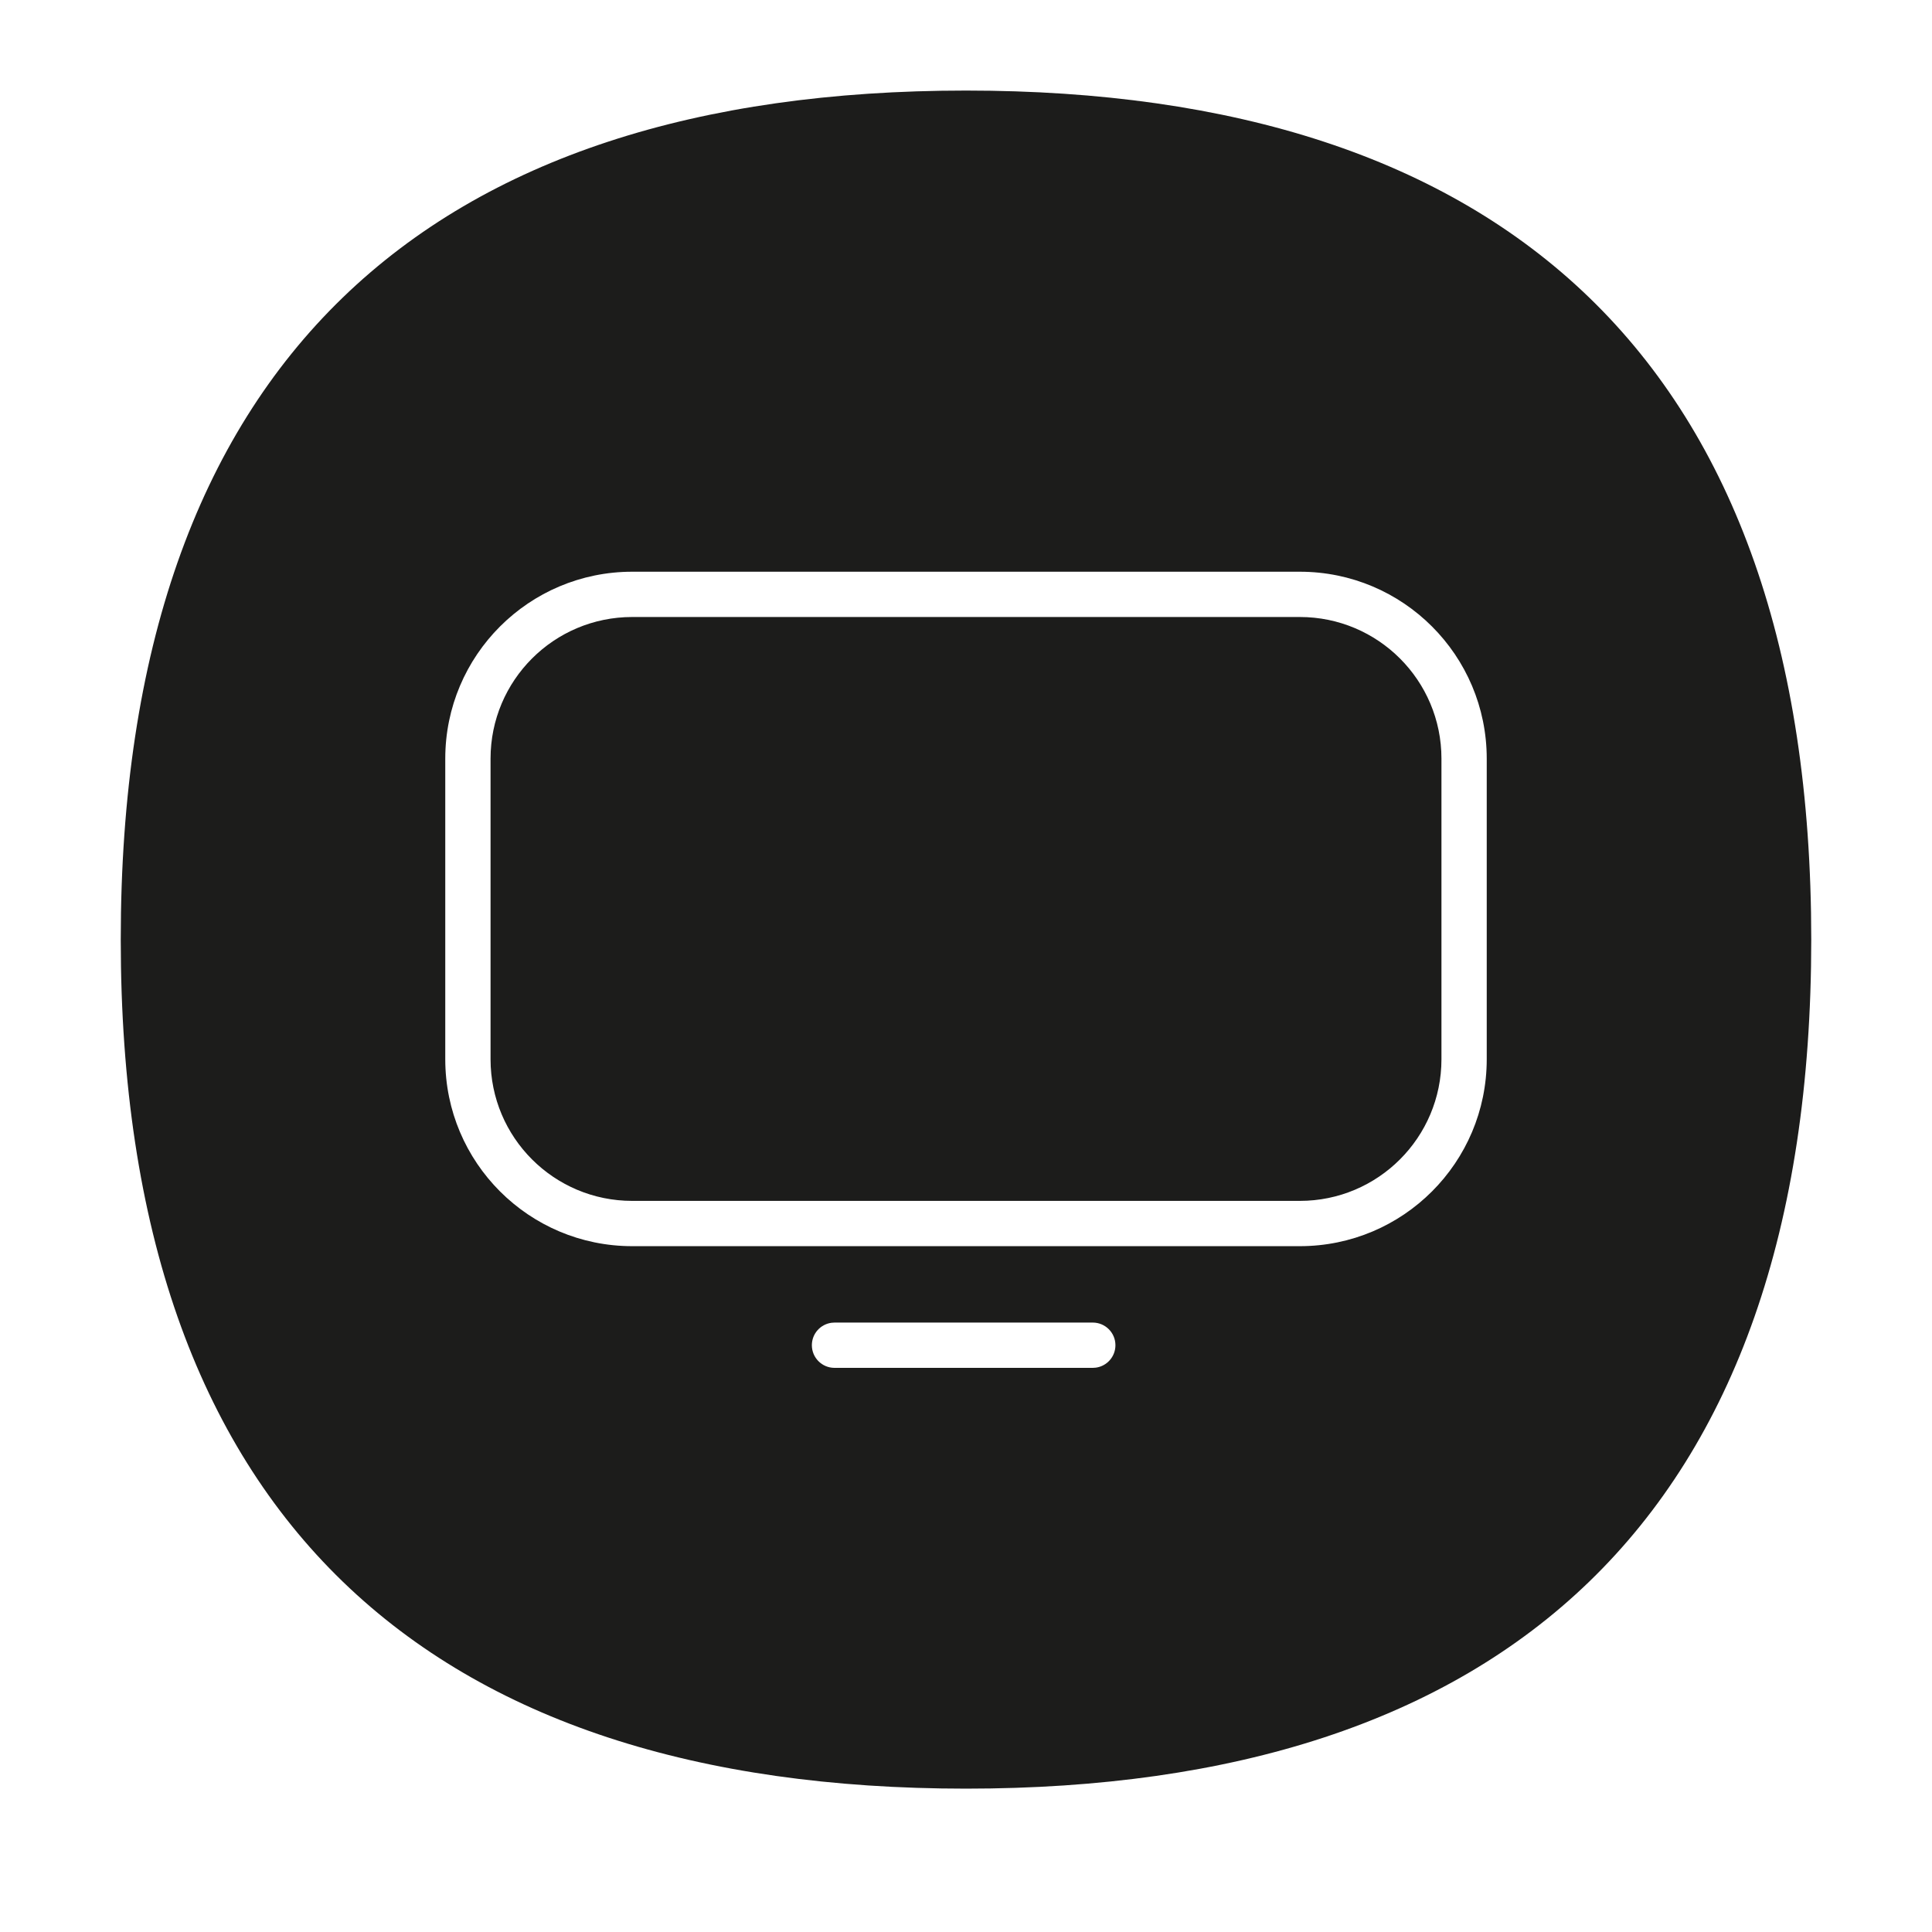 <svg xmlns="http://www.w3.org/2000/svg" width="64" height="64" viewBox="0 0 64 64">
    <path fill="#1C1C1B" d="M32 3c17.733 0 28 8.924 28 28.125 0 19.203-10.267 28.126-28 28.126S4 50.328 4 31.126C4 11.922 14.267 3 32 3zm4.2 40.812h-8.556l-.102.007c-.366.05-.648.363-.648.743 0 .414.336.75.75.75H36.2l.102-.007c.366-.05.648-.363.648-.743 0-.414-.336-.75-.75-.75zm6.858-24.873H20.943c-3.42 0-6.193 2.772-6.193 6.192v9.958c0 3.42 2.773 6.192 6.193 6.192h22.115c3.42 0 6.192-2.772 6.192-6.192v-9.958c0-3.42-2.772-6.192-6.192-6.192zm0 1.5c2.591 0 4.692 2.1 4.692 4.692v9.958c0 2.591-2.101 4.692-4.692 4.692H20.943c-2.592 0-4.693-2.1-4.693-4.692v-9.958c0-2.591 2.1-4.692 4.693-4.692h22.115z"/>
</svg>
